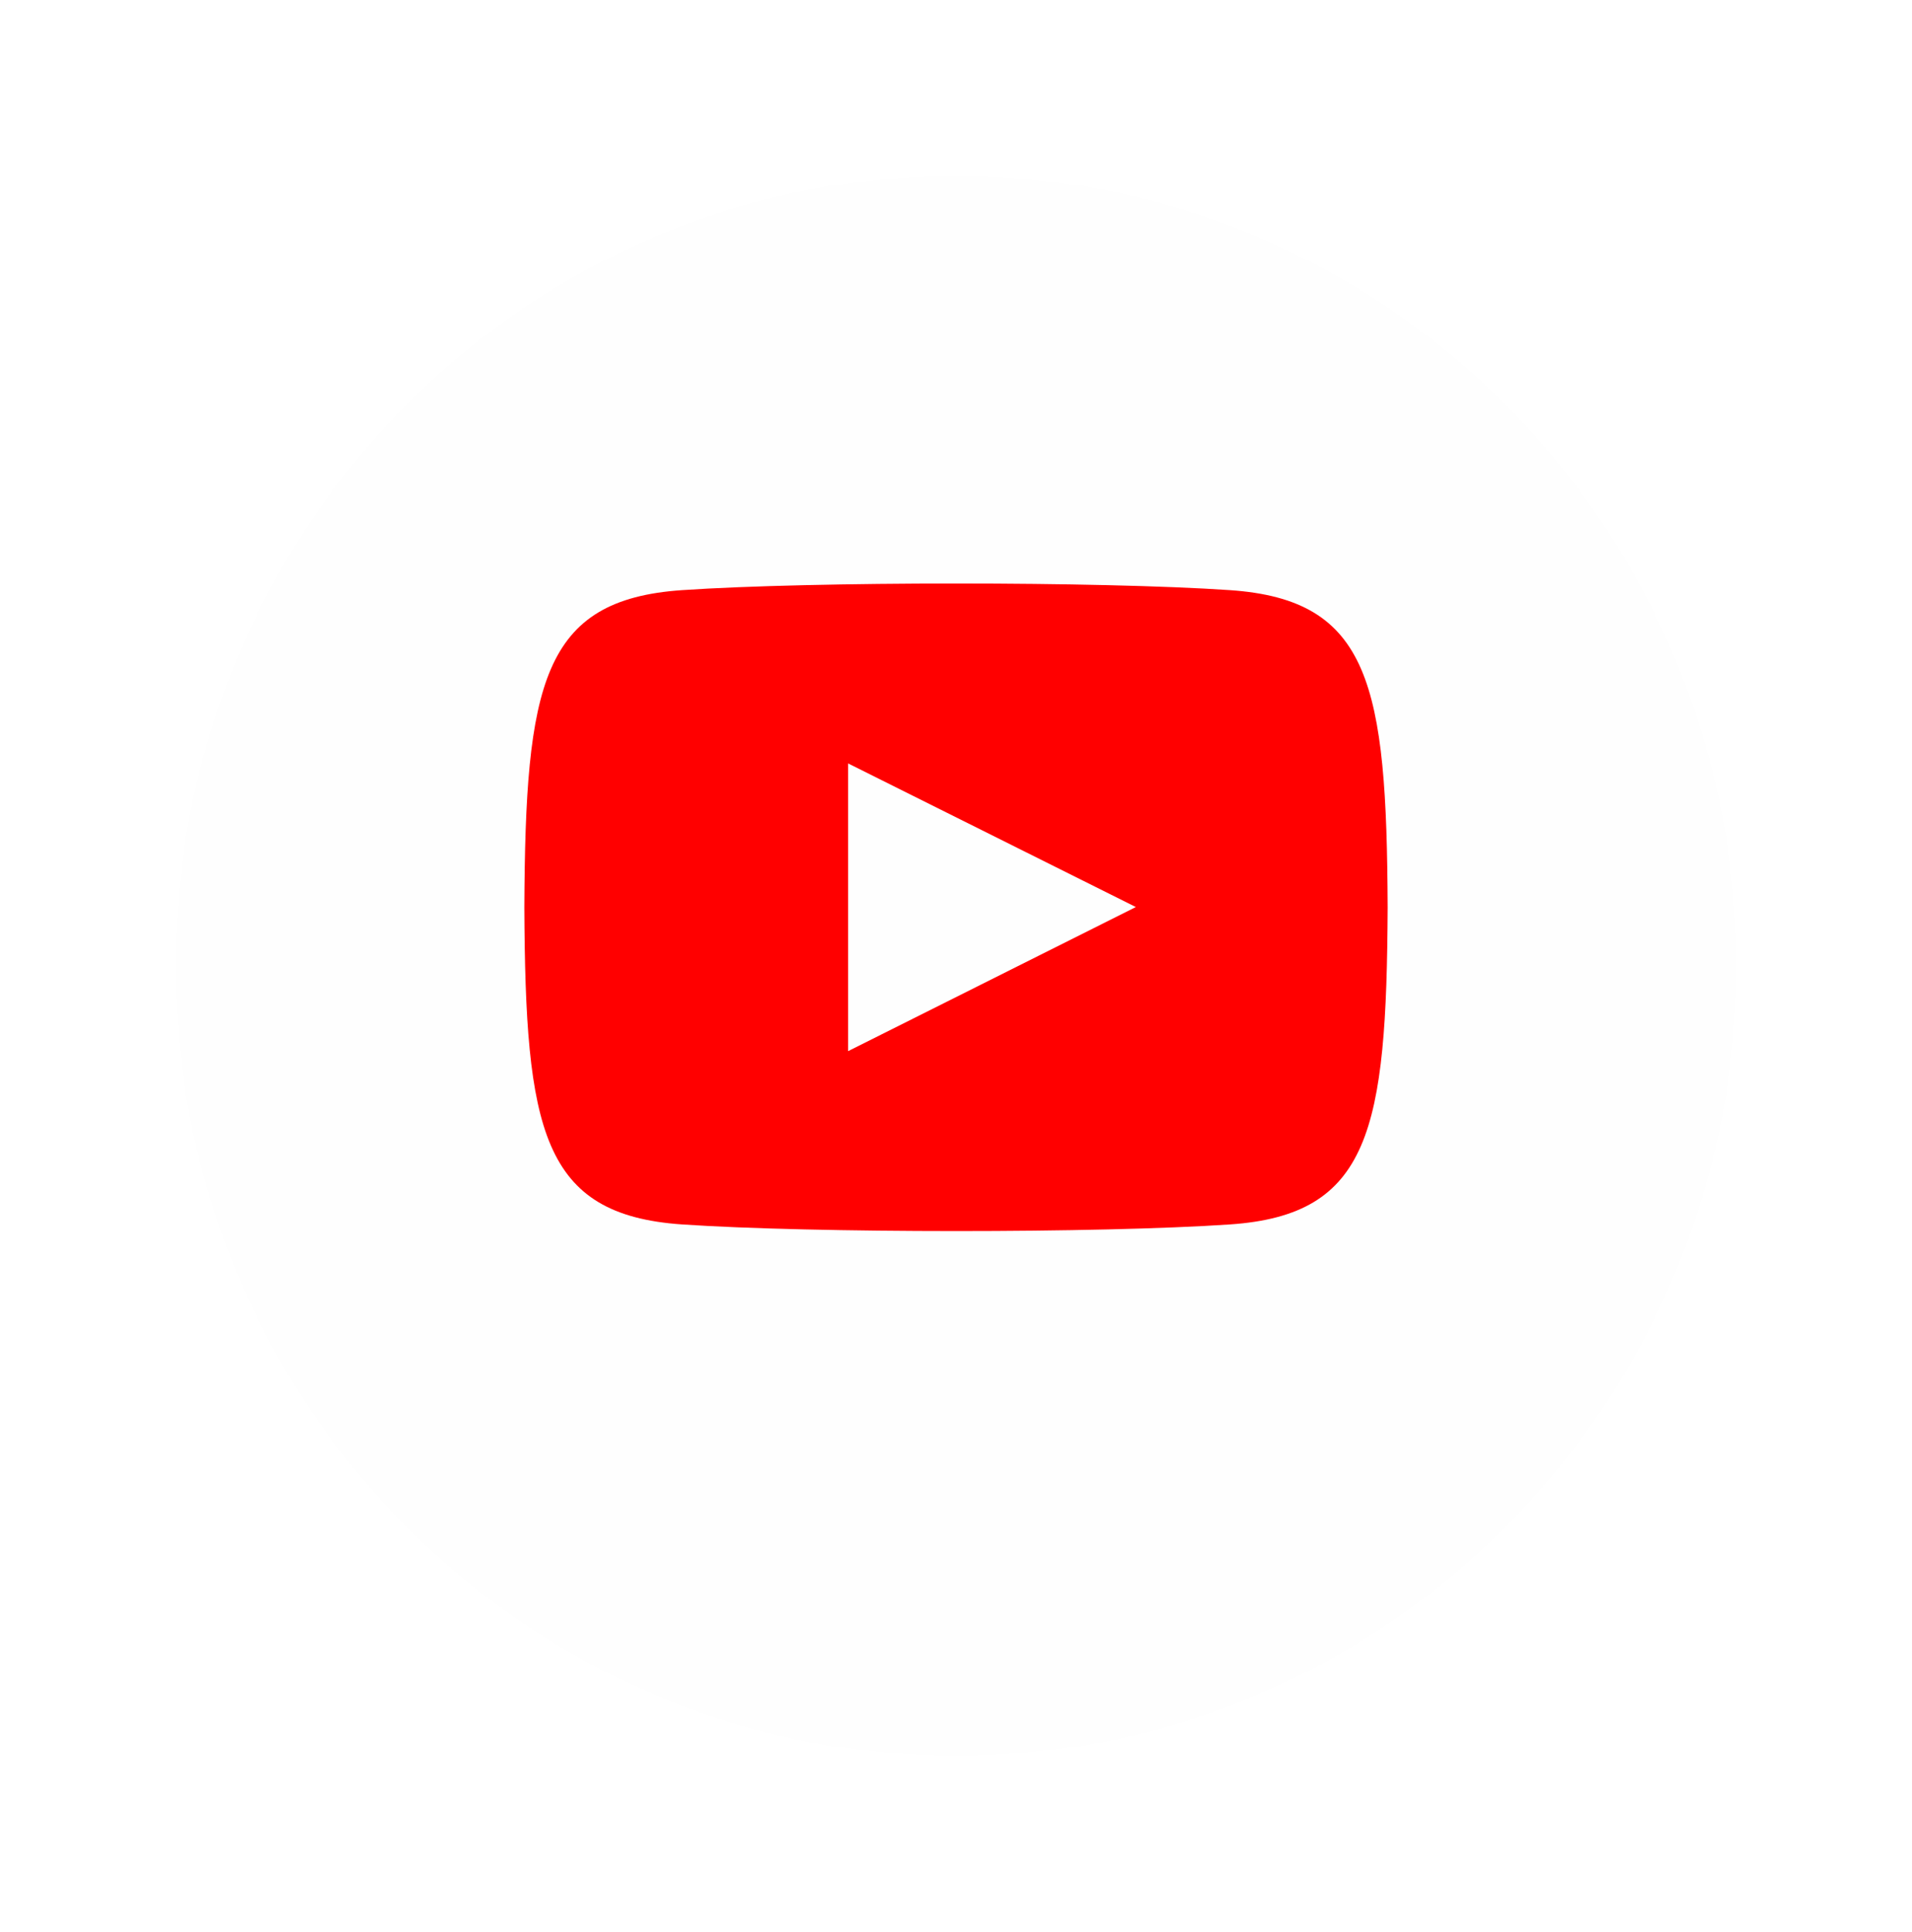 <svg xmlns="http://www.w3.org/2000/svg" xmlns:xlink="http://www.w3.org/1999/xlink" width="98" height="99" viewBox="0 0 98 99">
  <defs>
    <filter id="Ellipse_33" x="0" y="0" width="98" height="99" filterUnits="userSpaceOnUse">
      <feOffset dy="3" input="SourceAlpha"/>
      <feGaussianBlur stdDeviation="3" result="blur"/>
      <feFlood flood-opacity="0.161"/>
      <feComposite operator="in" in2="blur"/>
      <feComposite in="SourceGraphic"/>
    </filter>
  </defs>
  <g id="YouTube" transform="translate(-494 -19)">
    <g transform="matrix(1, 0, 0, 1, 494, 19)" filter="url(#Ellipse_33)">
      <ellipse id="Ellipse_33-2" data-name="Ellipse 33" cx="40" cy="40.5" rx="40" ry="40.5" transform="translate(9 6)" fill="#fefefe"/>
    </g>
    <path id="iconmonstr-youtube-6" d="M36.164,3.339c-6.645-.454-21.444-.452-28.08,0C.9,3.83.053,8.17,0,19.593.053,31,.892,35.355,8.085,35.848c6.637.452,21.435.454,28.08,0,7.185-.49,8.031-4.831,8.085-16.254C44.2,8.19,43.357,3.832,36.164,3.339ZM16.593,26.968V12.219l14.75,7.362Z" transform="translate(520.875 45.907)" fill="red"/>
  </g>
</svg>
